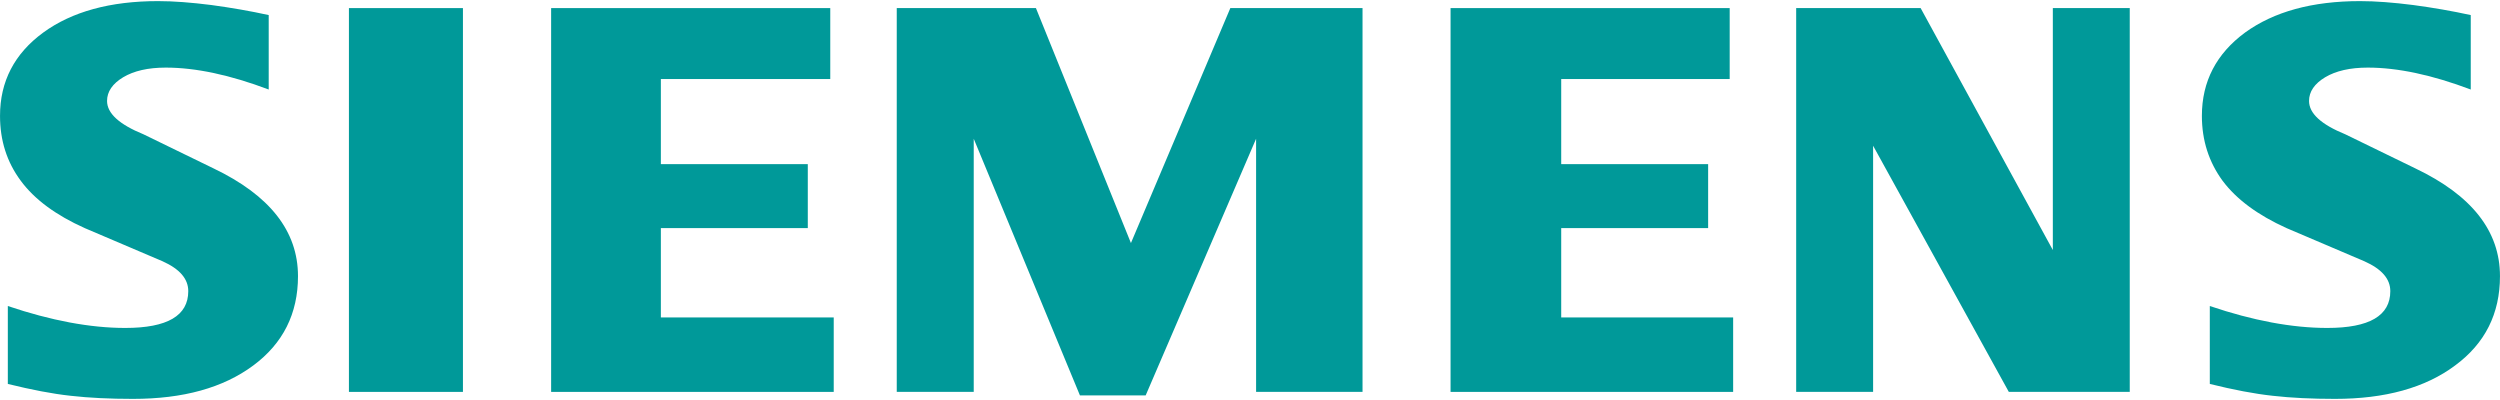<?xml version="1.0" encoding="UTF-8"?>
<!DOCTYPE svg PUBLIC "-//W3C//DTD SVG 1.1//EN" "http://www.w3.org/Graphics/SVG/1.1/DTD/svg11.dtd">
<!-- Creator: CorelDRAW 2020 (64-Bit) -->
<svg xmlns="http://www.w3.org/2000/svg" xml:space="preserve" width="67.733mm" height="10.837mm" version="1.1" style="shape-rendering:geometricPrecision; text-rendering:geometricPrecision; image-rendering:optimizeQuality; fill-rule:evenodd; clip-rule:evenodd"
viewBox="0 0 6773.32 1083.72"
 xmlns:xlink="http://www.w3.org/1999/xlink"
 xmlns:xodm="http://www.corel.com/coreldraw/odm/2003">
 <defs>
  <style type="text/css">
   <![CDATA[
    .fil0 {fill:#009999}
   ]]>
  </style>
 </defs>
 <g id="Layer_x0020_1">
  <g id="_1926503425680">
   <path class="fil0" d="M6694.12 40.83l0 201.72c-104.5,-39.45 -197.55,-59.39 -278.98,-59.39 -48.23,0 -86.64,8.93 -115.52,26.2 -28.89,17.41 -43.62,38.85 -43.62,64.16 0,33.65 32.6,63.57 98.25,90.37l189.66 92.3c153.34,73.09 229.41,170.15 229.41,292.08 0,101.38 -40.34,182.22 -121.77,242.06 -80.84,60.45 -189.67,90.37 -325.14,90.37 -62.52,0 -118.65,-2.68 -168.52,-8.34 -49.87,-5.35 -107.18,-16.37 -170.75,-32.15l0 -211.1c116.56,39.45 222.71,59.4 318.28,59.4 114.04,0 170.76,-33.05 170.76,-99.75 0,-33.19 -23.23,-59.99 -70.42,-80.98l-210.65 -89.77c-77.71,-35.14 -135.47,-77.71 -173.29,-128.18 -37.21,-50.91 -56.12,-109.27 -56.12,-175.96 0,-93.35 39.3,-168.53 117.01,-225.7 78.31,-56.72 182.22,-85.15 311.44,-85.15 41.98,0 90.36,3.72 143.96,10.57 54.04,7.29 105.99,16.23 156.01,27.24z"/>
   <path class="fil0" d="M727.97 40.83l0 201.72c-104.5,-39.45 -197.4,-59.39 -278.83,-59.39 -48.39,0 -86.64,8.93 -115.53,26.2 -28.88,17.41 -43.61,38.85 -43.61,64.16 0,33.65 33.04,63.57 98.7,90.37l189.66 92.3c152.74,73.09 228.96,170.15 228.96,292.08 0,101.38 -40.49,182.22 -121.33,242.06 -81.43,60.45 -189.66,90.37 -325.58,90.37 -62.52,0 -118.8,-2.68 -168.67,-8.34 -49.87,-5.35 -106.59,-16.37 -170.6,-32.15l0 -211.1c117.01,39.45 223.15,59.4 318.13,59.4 114.04,0 170.76,-33.05 170.76,-99.75 0,-33.19 -23.08,-59.99 -69.82,-80.98l-210.66 -89.77c-78.3,-35.14 -136.07,-77.71 -173.28,-128.18 -37.82,-50.91 -56.27,-109.27 -56.27,-175.96 0,-93.35 39,-168.53 117.16,-225.7 77.71,-56.72 181.77,-85.15 310.99,-85.15 42.43,0 90.21,3.72 144.4,10.57 53.6,7.29 105.55,16.23 155.42,27.24z"/>
   <polygon class="fil0" points="945.32,21.93 1254.23,21.93 1254.23,1061.79 945.32,1061.79 "/>
   <polygon class="fil0" points="2249.44,21.93 2249.44,214.12 1790.46,214.12 1790.46,444.72 2188.55,444.72 2188.55,618.01 1790.46,618.01 1790.46,860.07 2258.81,860.07 2258.81,1061.79 1493.17,1061.79 1493.17,21.93 "/>
   <polygon class="fil0" points="3691.54,21.93 3691.54,1061.79 3403.17,1061.79 3403.17,375.94 3103.95,1071.32 2925.91,1071.32 2638.14,375.94 2638.14,1061.79 2429.57,1061.79 2429.57,21.93 2806.66,21.93 3064.06,658.5 3333.37,21.93 "/>
   <polygon class="fil0" points="4686.31,21.93 4686.31,214.12 4229.85,214.12 4229.85,444.72 4627.93,444.72 4627.93,618.01 4229.85,618.01 4229.85,860.07 4695.69,860.07 4695.69,1061.79 3930.05,1061.79 3930.05,21.93 "/>
   <polygon class="fil0" points="5770.23,21.93 5770.23,1061.79 5442.57,1061.79 5074.88,394.85 5074.88,1061.79 4866.44,1061.79 4866.44,21.93 5203.65,21.93 5561.83,677.41 5561.83,21.93 "/>
  </g>
 </g>
</svg>
